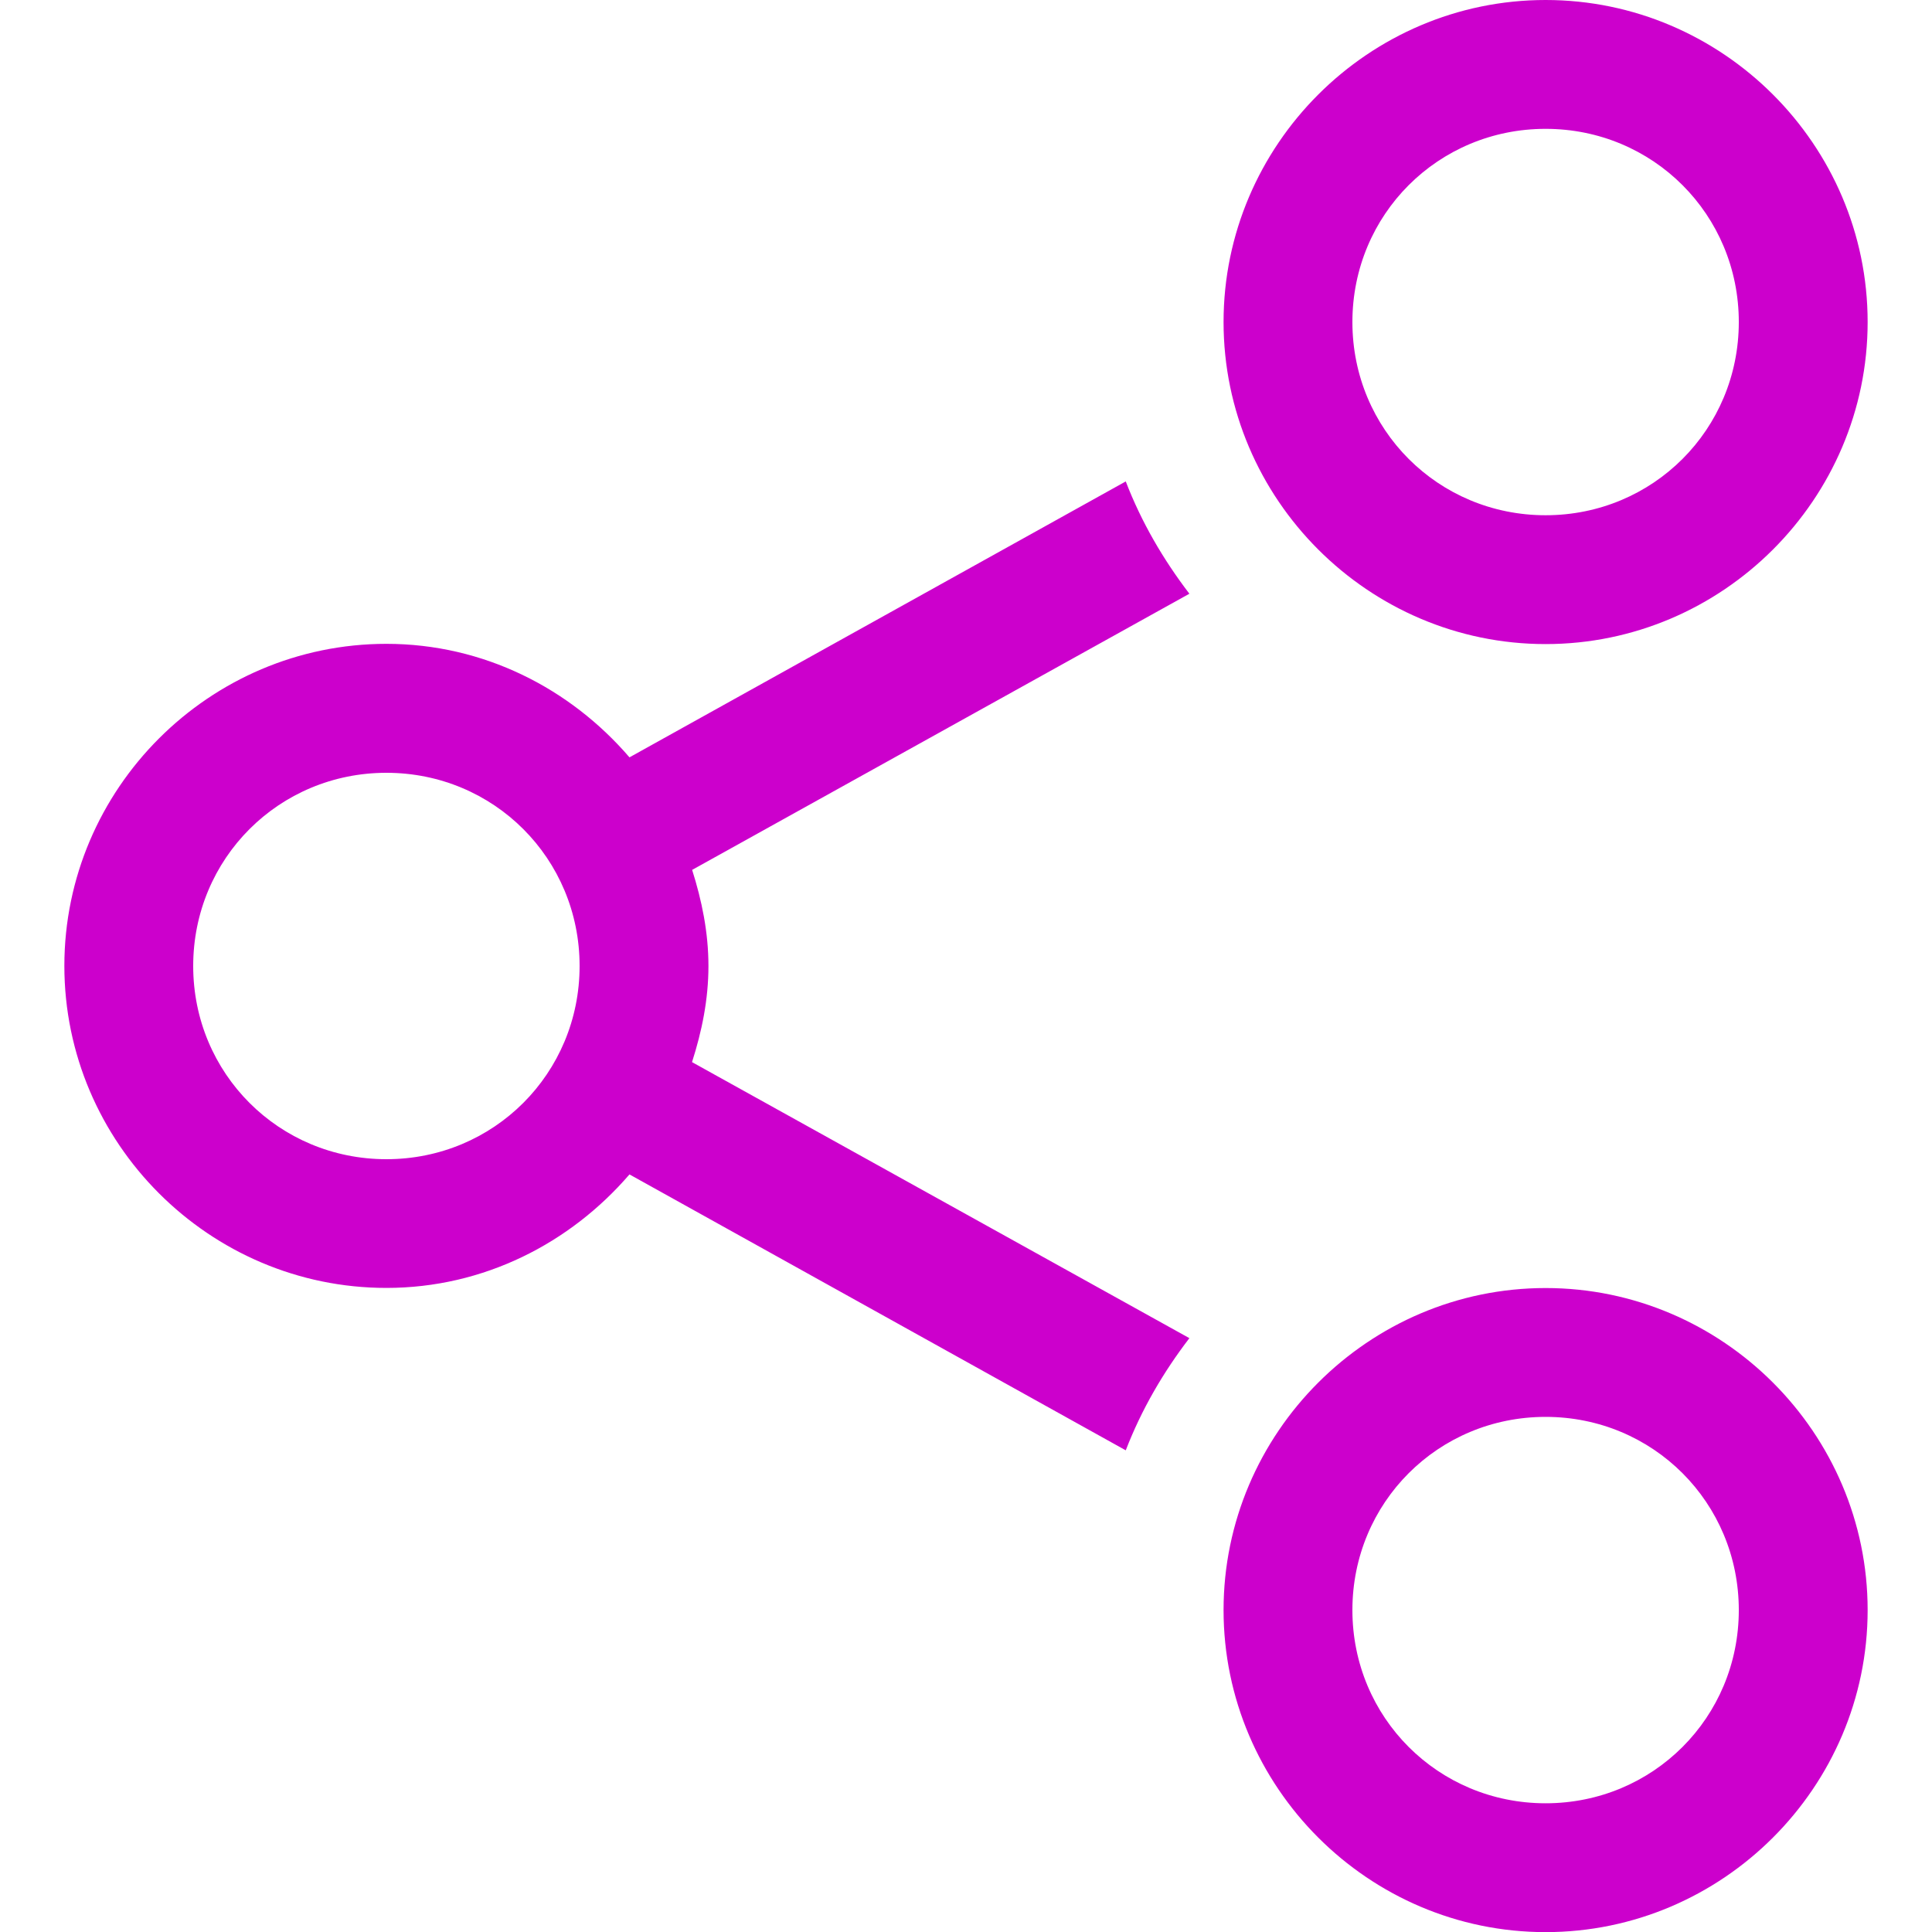 <svg xmlns="http://www.w3.org/2000/svg" width="16" height="16" version="1.1">
 <defs>
   <style id="current-color-scheme" type="text/css">
   .ColorScheme-Text { color: #cc00cc; } .ColorScheme-Highlight { color:#5294e2; }
  </style>
  <linearGradient id="arrongin" x1="0%" x2="0%" y1="0%" y2="100%">
   <stop offset="0%" style="stop-color:#dd9b44; stop-opacity:1"/>
   <stop offset="100%" style="stop-color:#ad6c16; stop-opacity:1"/>
  </linearGradient>
  <linearGradient id="aurora" x1="0%" x2="0%" y1="0%" y2="100%">
   <stop offset="0%" style="stop-color:#09D4DF; stop-opacity:1"/>
   <stop offset="100%" style="stop-color:#9269F4; stop-opacity:1"/>
  </linearGradient>
  <linearGradient id="cyberneon" x1="0%" x2="0%" y1="0%" y2="100%">
    <stop offset="0" style="stop-color:#0abdc6; stop-opacity:1"/>
    <stop offset="1" style="stop-color:#ea00d9; stop-opacity:1"/>
  </linearGradient>
  <linearGradient id="fitdance" x1="0%" x2="0%" y1="0%" y2="100%">
   <stop offset="0%" style="stop-color:#1AD6AB; stop-opacity:1"/>
   <stop offset="100%" style="stop-color:#329DB6; stop-opacity:1"/>
  </linearGradient>
  <linearGradient id="oomox" x1="0%" x2="0%" y1="0%" y2="100%">
   <stop offset="0%" style="stop-color:#efefe7; stop-opacity:1"/>
   <stop offset="100%" style="stop-color:#8f8f8b; stop-opacity:1"/>
  </linearGradient>
  <linearGradient id="rainblue" x1="0%" x2="0%" y1="0%" y2="100%">
   <stop offset="0%" style="stop-color:#00F260; stop-opacity:1"/>
   <stop offset="100%" style="stop-color:#0575E6; stop-opacity:1"/>
  </linearGradient>
  <linearGradient id="sunrise" x1="0%" x2="0%" y1="0%" y2="100%">
   <stop offset="0%" style="stop-color: #FF8501; stop-opacity:1"/>
   <stop offset="100%" style="stop-color: #FFCB01; stop-opacity:1"/>
  </linearGradient>
  <linearGradient id="telinkrin" x1="0%" x2="0%" y1="0%" y2="100%">
   <stop offset="0%" style="stop-color: #b2ced6; stop-opacity:1"/>
   <stop offset="100%" style="stop-color: #6da5b7; stop-opacity:1"/>
  </linearGradient>
  <linearGradient id="60spsycho" x1="0%" x2="0%" y1="0%" y2="100%">
   <stop offset="0%" style="stop-color: #df5940; stop-opacity:1"/>
   <stop offset="25%" style="stop-color: #d8d15f; stop-opacity:1"/>
   <stop offset="50%" style="stop-color: #e9882a; stop-opacity:1"/>
   <stop offset="100%" style="stop-color: #279362; stop-opacity:1"/>
  </linearGradient>
  <linearGradient id="90ssummer" x1="0%" x2="0%" y1="0%" y2="100%">
   <stop offset="0%" style="stop-color: #f618c7; stop-opacity:1"/>
   <stop offset="20%" style="stop-color: #94ffab; stop-opacity:1"/>
   <stop offset="50%" style="stop-color: #fbfd54; stop-opacity:1"/>
   <stop offset="100%" style="stop-color: #0f83ae; stop-opacity:1"/>
  </linearGradient>
 </defs>
 <path fill="currentColor" class="ColorScheme-Text" d="M 15.467,2.667 C 15.467,1.2 14.266,0 12.8,0 c -1.466,0 -2.667,1.2 -2.667,2.667 0,1.466 1.2,2.667 2.667,2.667 1.466,0 2.667,-1.2 2.667,-2.667 z m 0,10.667 c 0,-1.466 -1.2,-2.667 -2.667,-2.667 -1.466,0 -2.667,1.2 -2.667,2.667 0,1.466 1.2,2.667 2.667,2.667 1.466,0 2.667,-1.2 2.667,-2.667 z M 14.4,2.667 c 0,0.89 -0.71,1.6 -1.6,1.6 -0.89,0 -1.6,-0.71 -1.6,-1.6 0,-0.89 0.71,-1.6 1.6,-1.6 0.89,0 1.6,0.71 1.6,1.6 z m 0,10.667 c 0,0.89 -0.71,1.6 -1.6,1.6 -0.89,0 -1.6,-0.71 -1.6,-1.6 0,-0.89 0.71,-1.6 1.6,-1.6 0.89,0 1.6,0.71 1.6,1.6 z m -4.55,-8.417 C 9.633,4.633 9.453,4.325 9.323,3.987 l -4.11,2.285 c -0.49,-0.57 -1.207,-0.94 -2.013,-0.94 -1.466,0 -2.667,1.2 -2.667,2.667 0,1.466 1.2,2.667 2.667,2.667 0.806,0 1.522,-0.37 2.013,-0.94 l 4.11,2.285 c 0.13,-0.337 0.31,-0.646 0.527,-0.929 L 5.731,8.796 C 5.812,8.543 5.867,8.279 5.867,8 c 0,-0.279 -0.055,-0.543 -0.135,-0.796 z M 4.8,8 c 0,0.89 -0.71,1.6 -1.6,1.6 -0.89,0 -1.6,-0.71 -1.6,-1.6 0,-0.89 0.71,-1.6 1.6,-1.6 0.89,0 1.6,0.71 1.6,1.6 z"/>
</svg>
